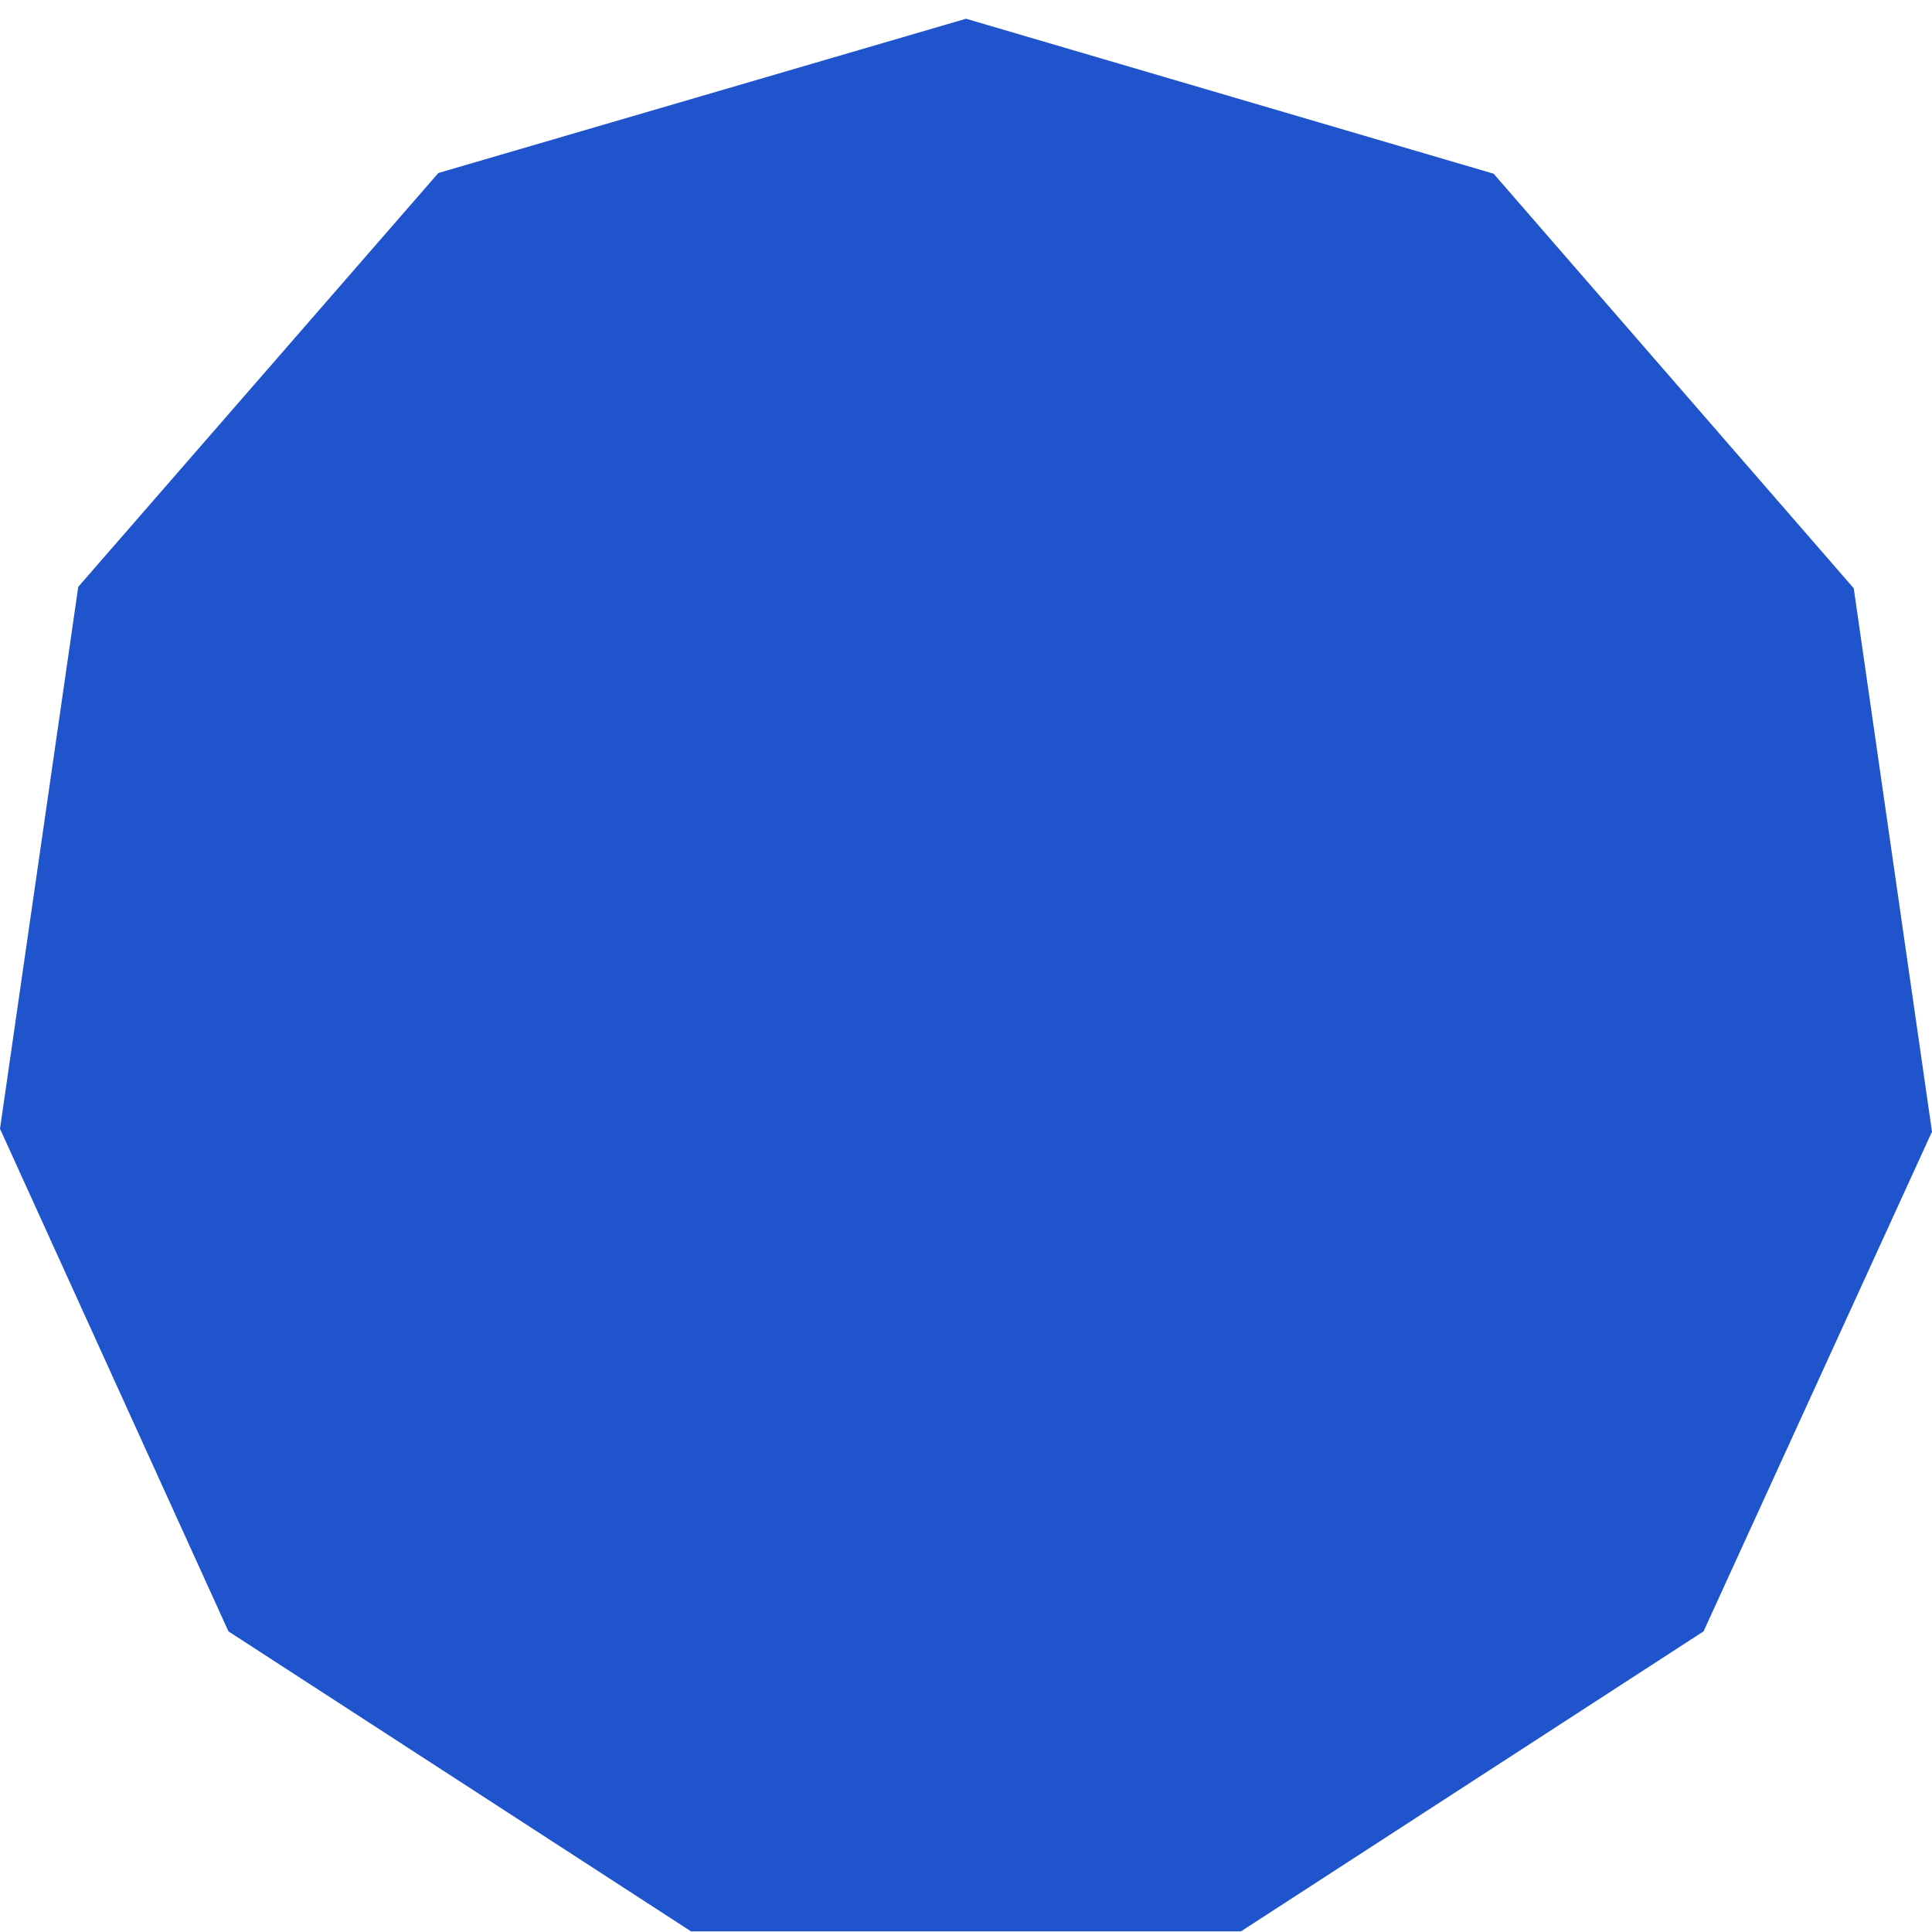 <svg height="99" width="99" xmlns="http://www.w3.org/2000/svg"><path d="m49.5.96c0 0-27.037 7.905-27.037 7.905 0 0-18.453 21.206-18.453 21.206 0 0-4.01 27.769-4.01 27.769 0 0 11.706 25.755 11.706 25.755 0 0 23.705 15.373 23.705 15.373 0 0 28.178 0 28.178 0 0 0 23.705-15.373 23.705-15.373 0 0 11.706-25.605 11.706-25.605 0 0-4.01-27.845-4.01-27.845 0 0-18.453-21.244-18.453-21.244 0 0-27.037-7.941-27.037-7.941 0 0 0 0 0 0z" fill="#1f54cc"/></svg>